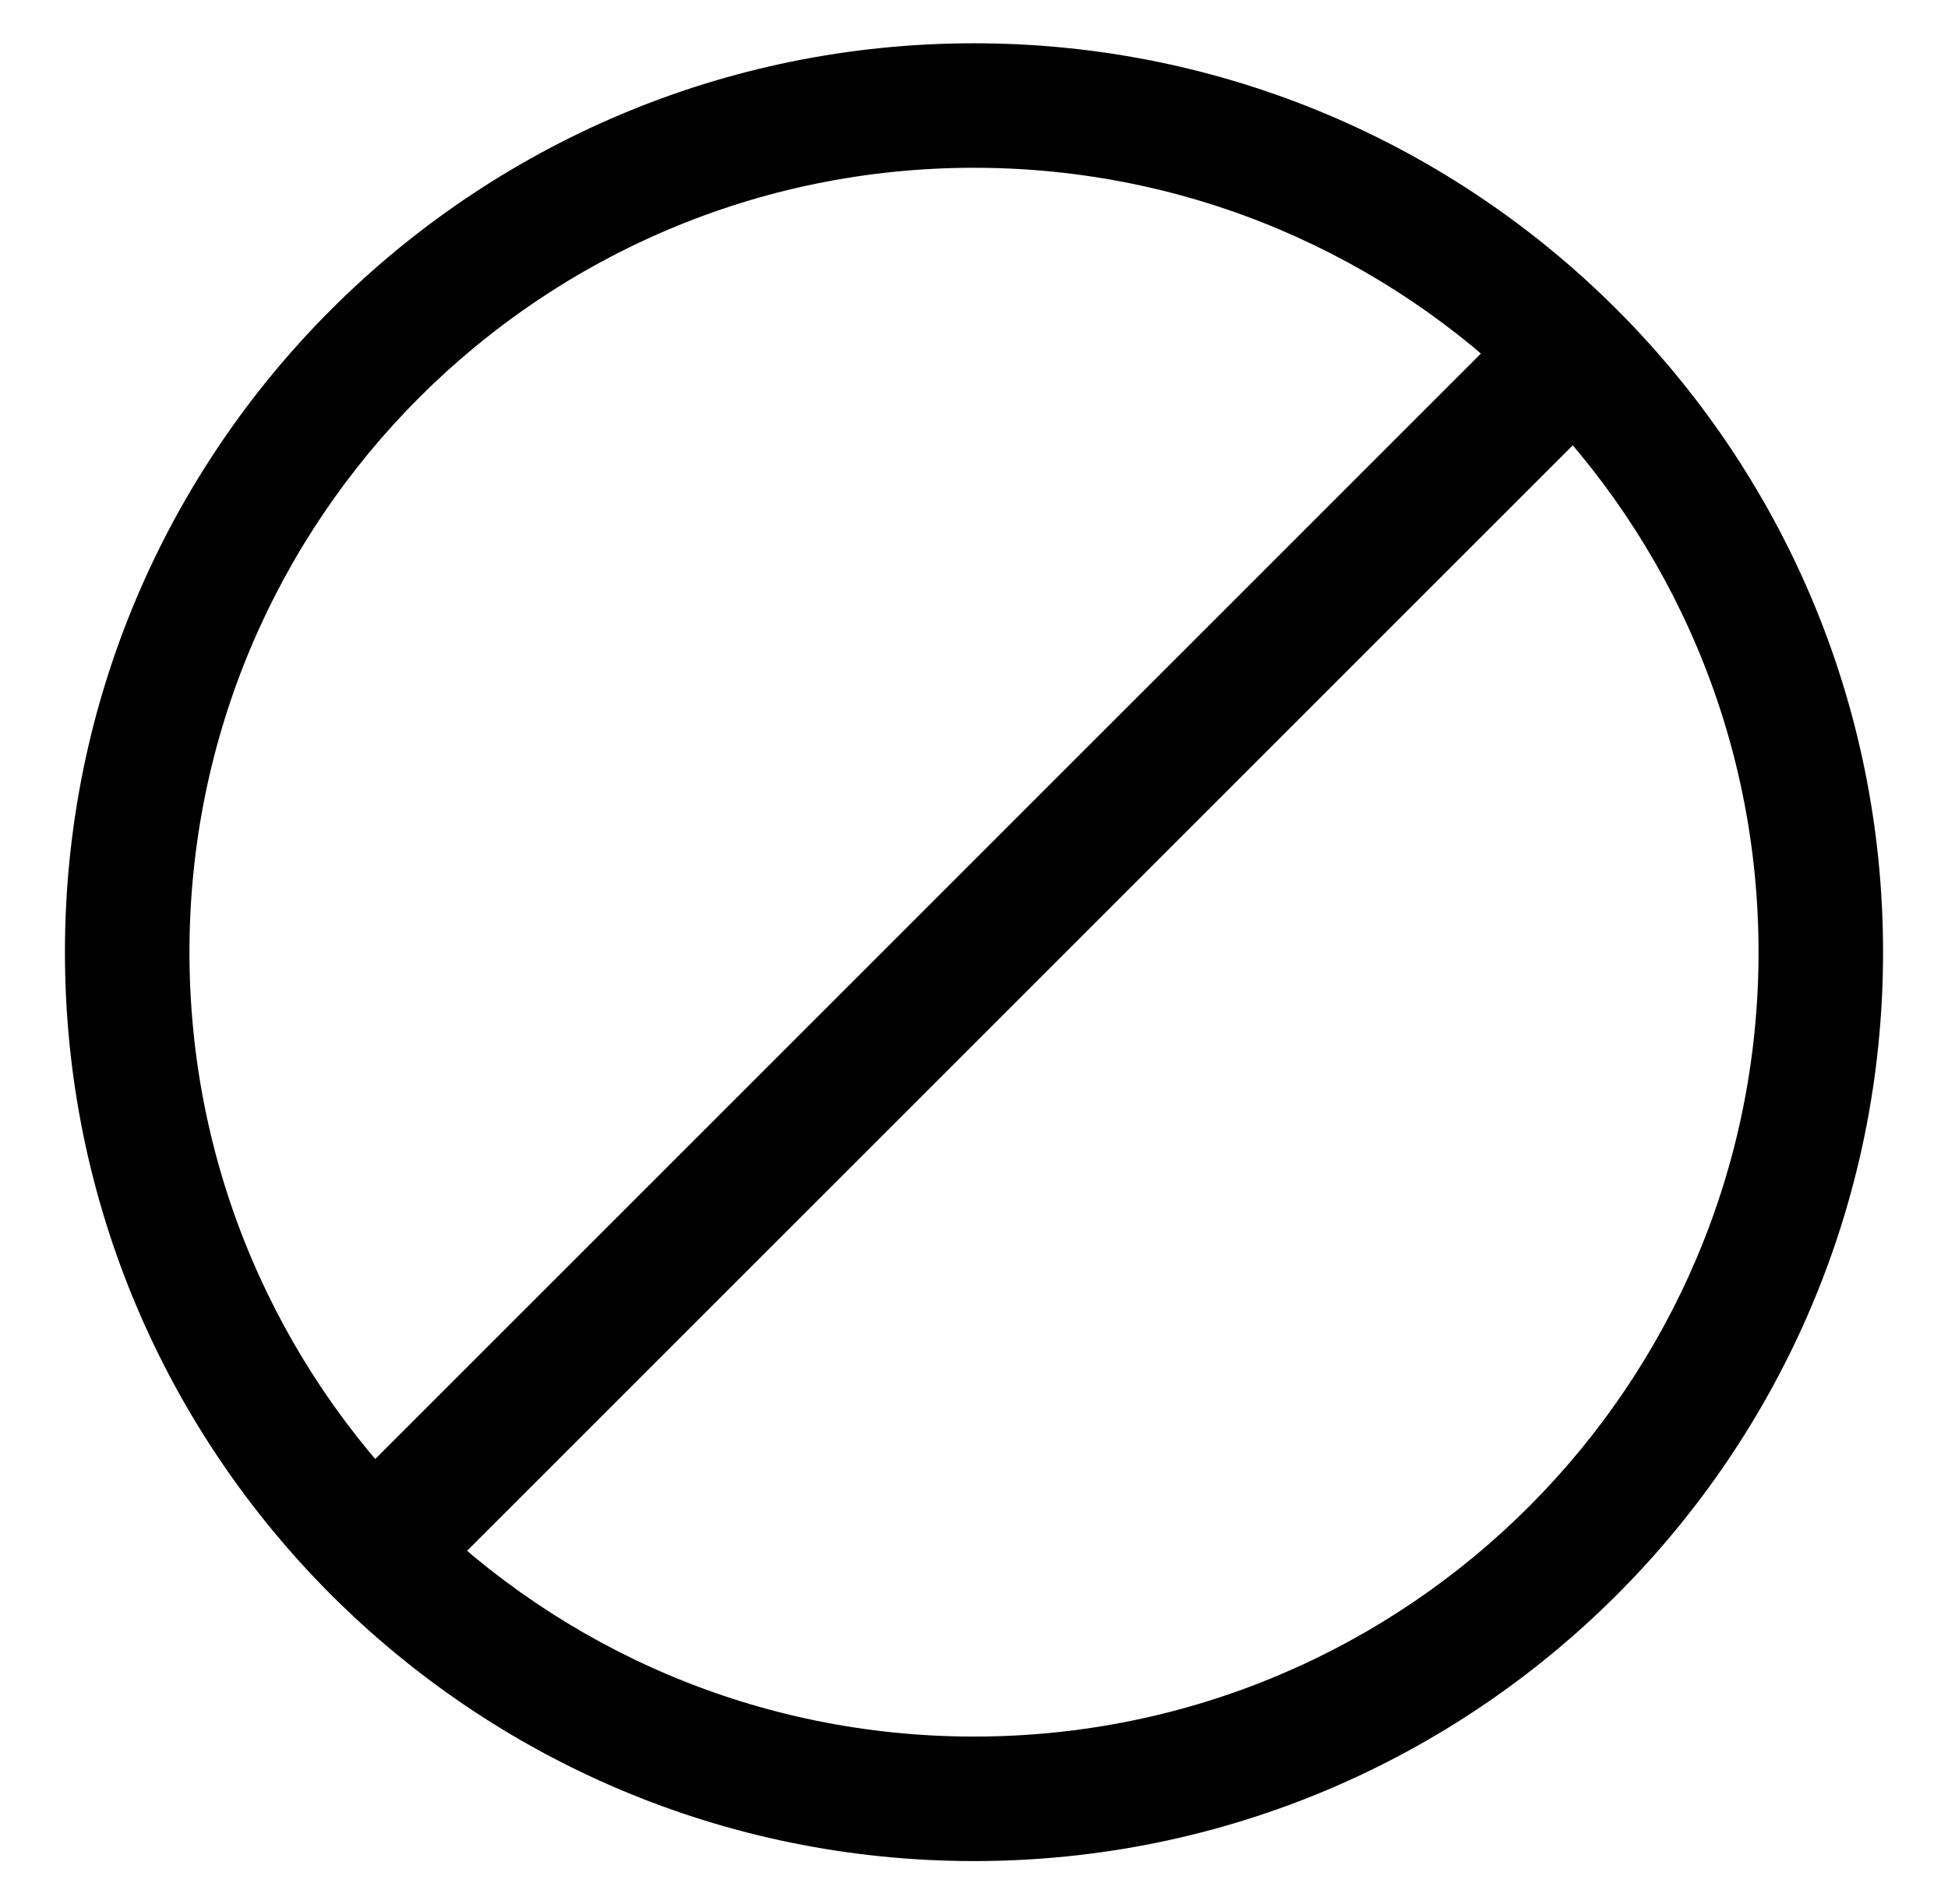 <svg xmlns="http://www.w3.org/2000/svg" xmlns:xlink="http://www.w3.org/1999/xlink" preserveAspectRatio="xMidYMid" width="90" height="88" viewBox="0 0 90 88">
  <defs>
    <style>
      .cls-1 {
        fill: #000;
        fill-rule: evenodd;
      }
    </style>
  </defs>
  <path d="M45.000,86.000 C21.804,86.000 3.000,67.196 3.000,44.000 C3.000,20.804 21.804,2.000 45.000,2.000 C68.196,2.000 87.000,20.804 87.000,44.000 C87.000,67.196 68.196,86.000 45.000,86.000 ZM45.000,7.753 C24.982,7.753 8.753,23.982 8.753,44.000 C8.753,64.018 24.982,80.247 45.000,80.247 C65.018,80.247 81.247,64.018 81.247,44.000 C81.247,23.982 65.018,7.753 45.000,7.753 Z" class="cls-1"/>
  <path d="M69.749,15.009 L73.991,19.251 L20.251,72.991 L16.009,68.749 L69.749,15.009 Z" class="cls-1"/>
</svg>
